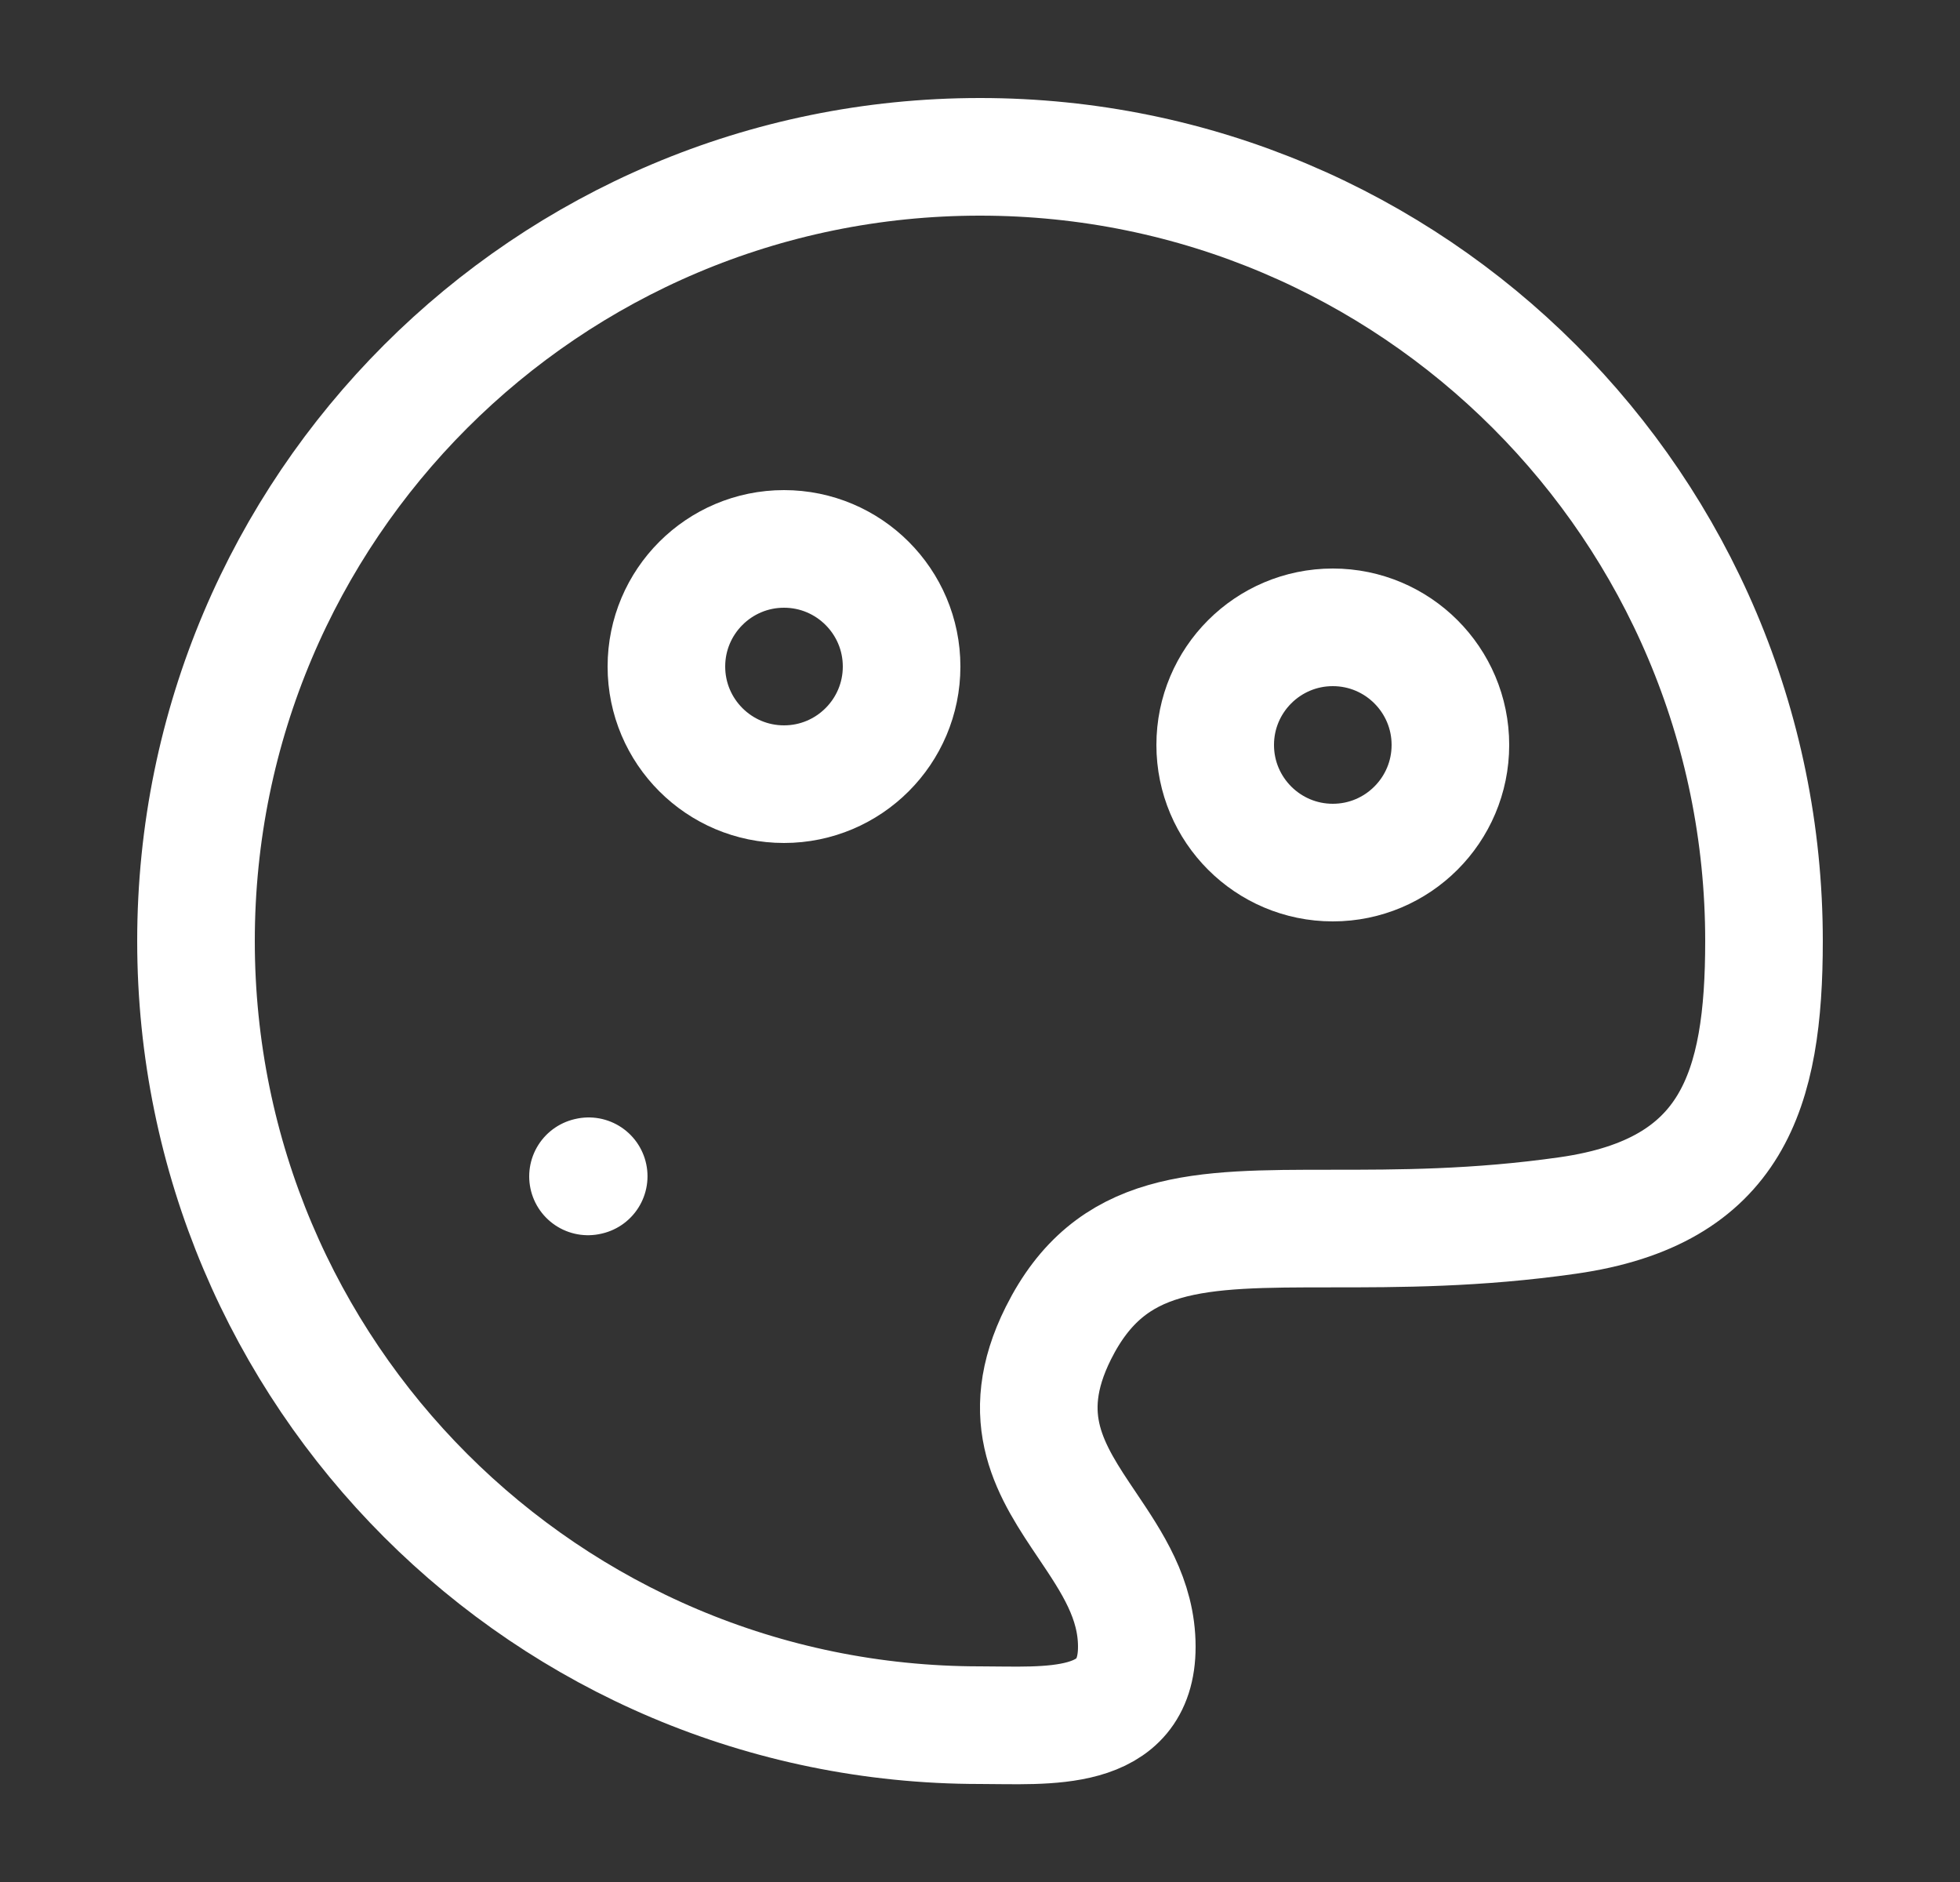 <svg width="25" height="24" viewBox="0 0 25 24" fill="none" xmlns="http://www.w3.org/2000/svg">
<rect x="0" y="0" width="25" height="24" fill="#333333" stroke="none"/>
<path d="M7.5 15.002L7.509 15M22.5 12C22.5 6.477 18.023 2 12.5 2C6.977 2 2.5 6.477 2.5 12C2.5 17.523 6.977 22 12.5 22C13.342 22 14.5 22.116 14.5 21C14.5 20.391 14.183 19.921 13.869 19.454C13.409 18.771 12.952 18.095 13.5 17C14.167 15.667 15.278 15.667 16.982 15.667C17.833 15.667 18.833 15.667 20 15.5C22.101 15.2 22.5 13.908 22.5 12Z" stroke="white" stroke-width="1.5" stroke-linecap="round" stroke-linejoin="round"/>
<path d="M10 10C10.828 10 11.5 9.328 11.5 8.5C11.5 7.672 10.828 7 10 7C9.172 7 8.5 7.672 8.5 8.5C8.5 9.328 9.172 10 10 10Z" stroke="white" stroke-width="1.5" stroke-linecap="round" stroke-linejoin="round"/>
<path d="M17 11C17.828 11 18.5 10.328 18.5 9.5C18.5 8.672 17.828 8 17 8C16.172 8 15.5 8.672 15.5 9.5C15.5 10.328 16.172 11 17 11Z" stroke="white" stroke-width="1.5" stroke-linecap="round" stroke-linejoin="round"/>
</svg>
